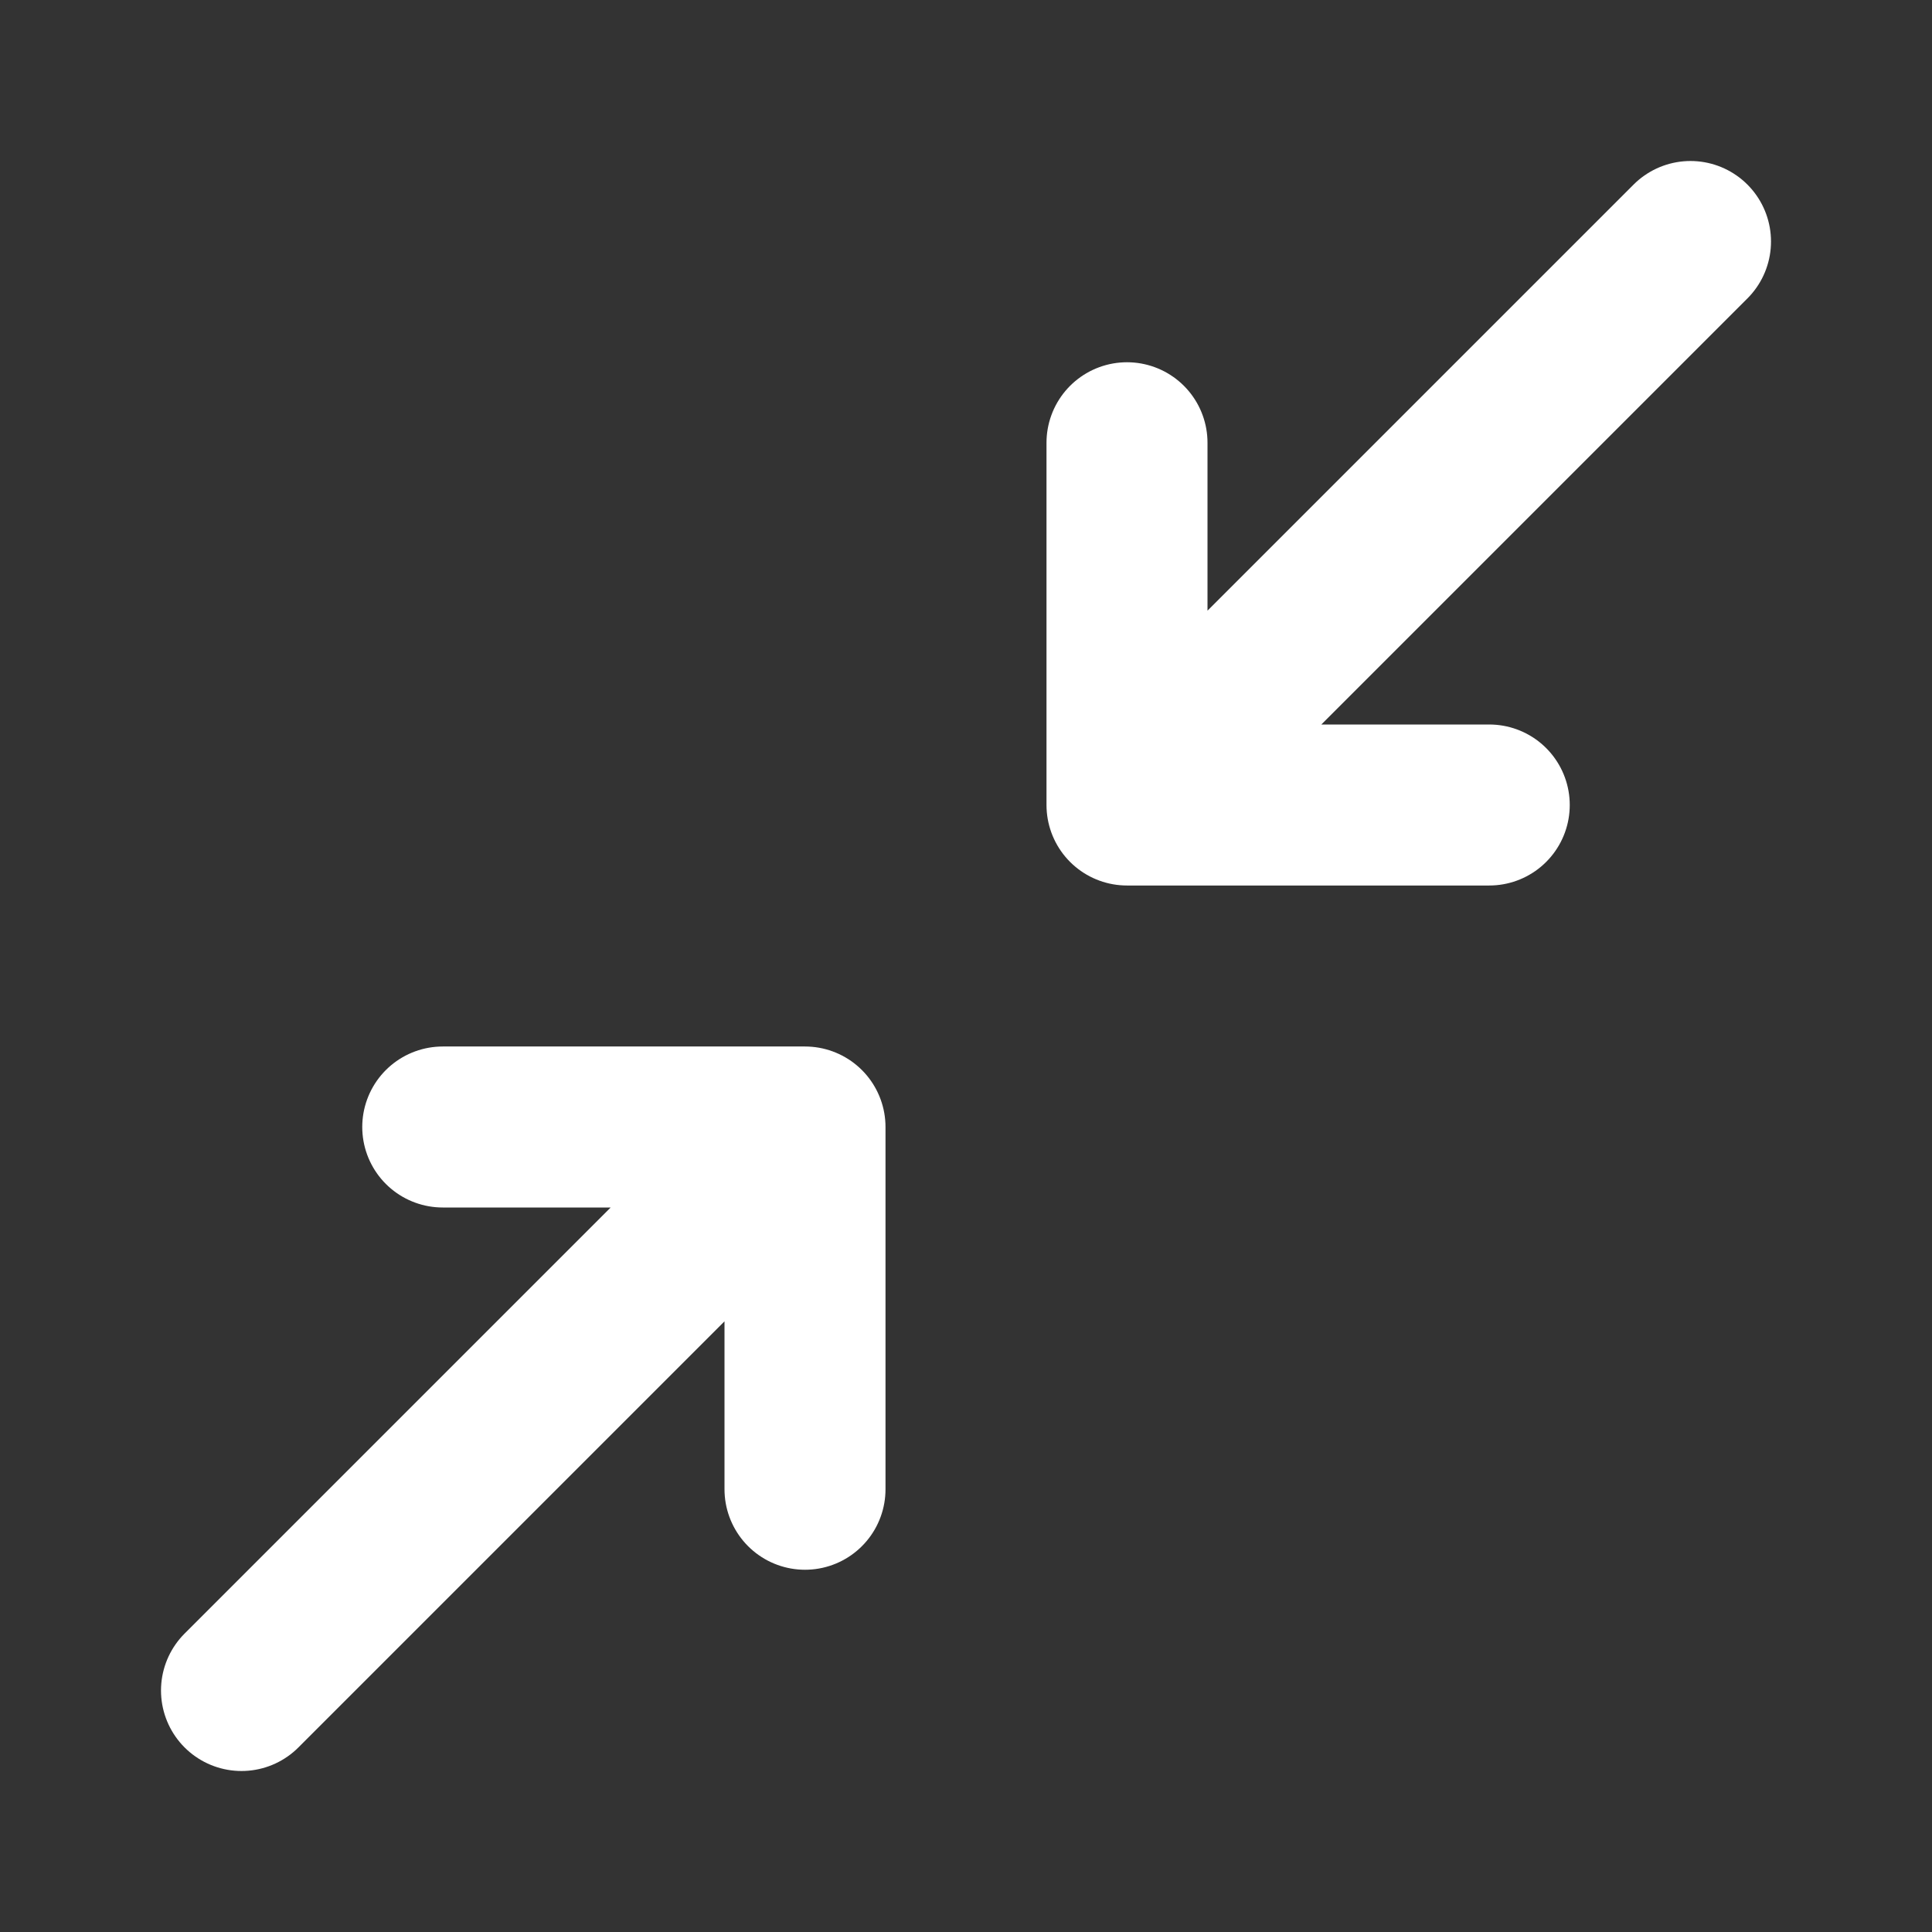 <?xml version="1.0" encoding="utf-8"?><!-- Uploaded to: SVG Repo, www.svgrepo.com, Generator: SVG Repo Mixer Tools -->
<svg width="32px" height="32px" viewBox="0 0 24 24" fill="none" xmlns="http://www.w3.org/2000/svg">
<rect x="0" y="0" width="24" height="24" fill="#333333" stroke="none"/>
<path d="M14 10L21 3M14 10H18.5M14 10V5.5M10 14L3 21M10 14H5.5M10 14L10 18.5" stroke="#ffffff" stroke-width="2" stroke-linecap="round" stroke-linejoin="round"/>
</svg>
